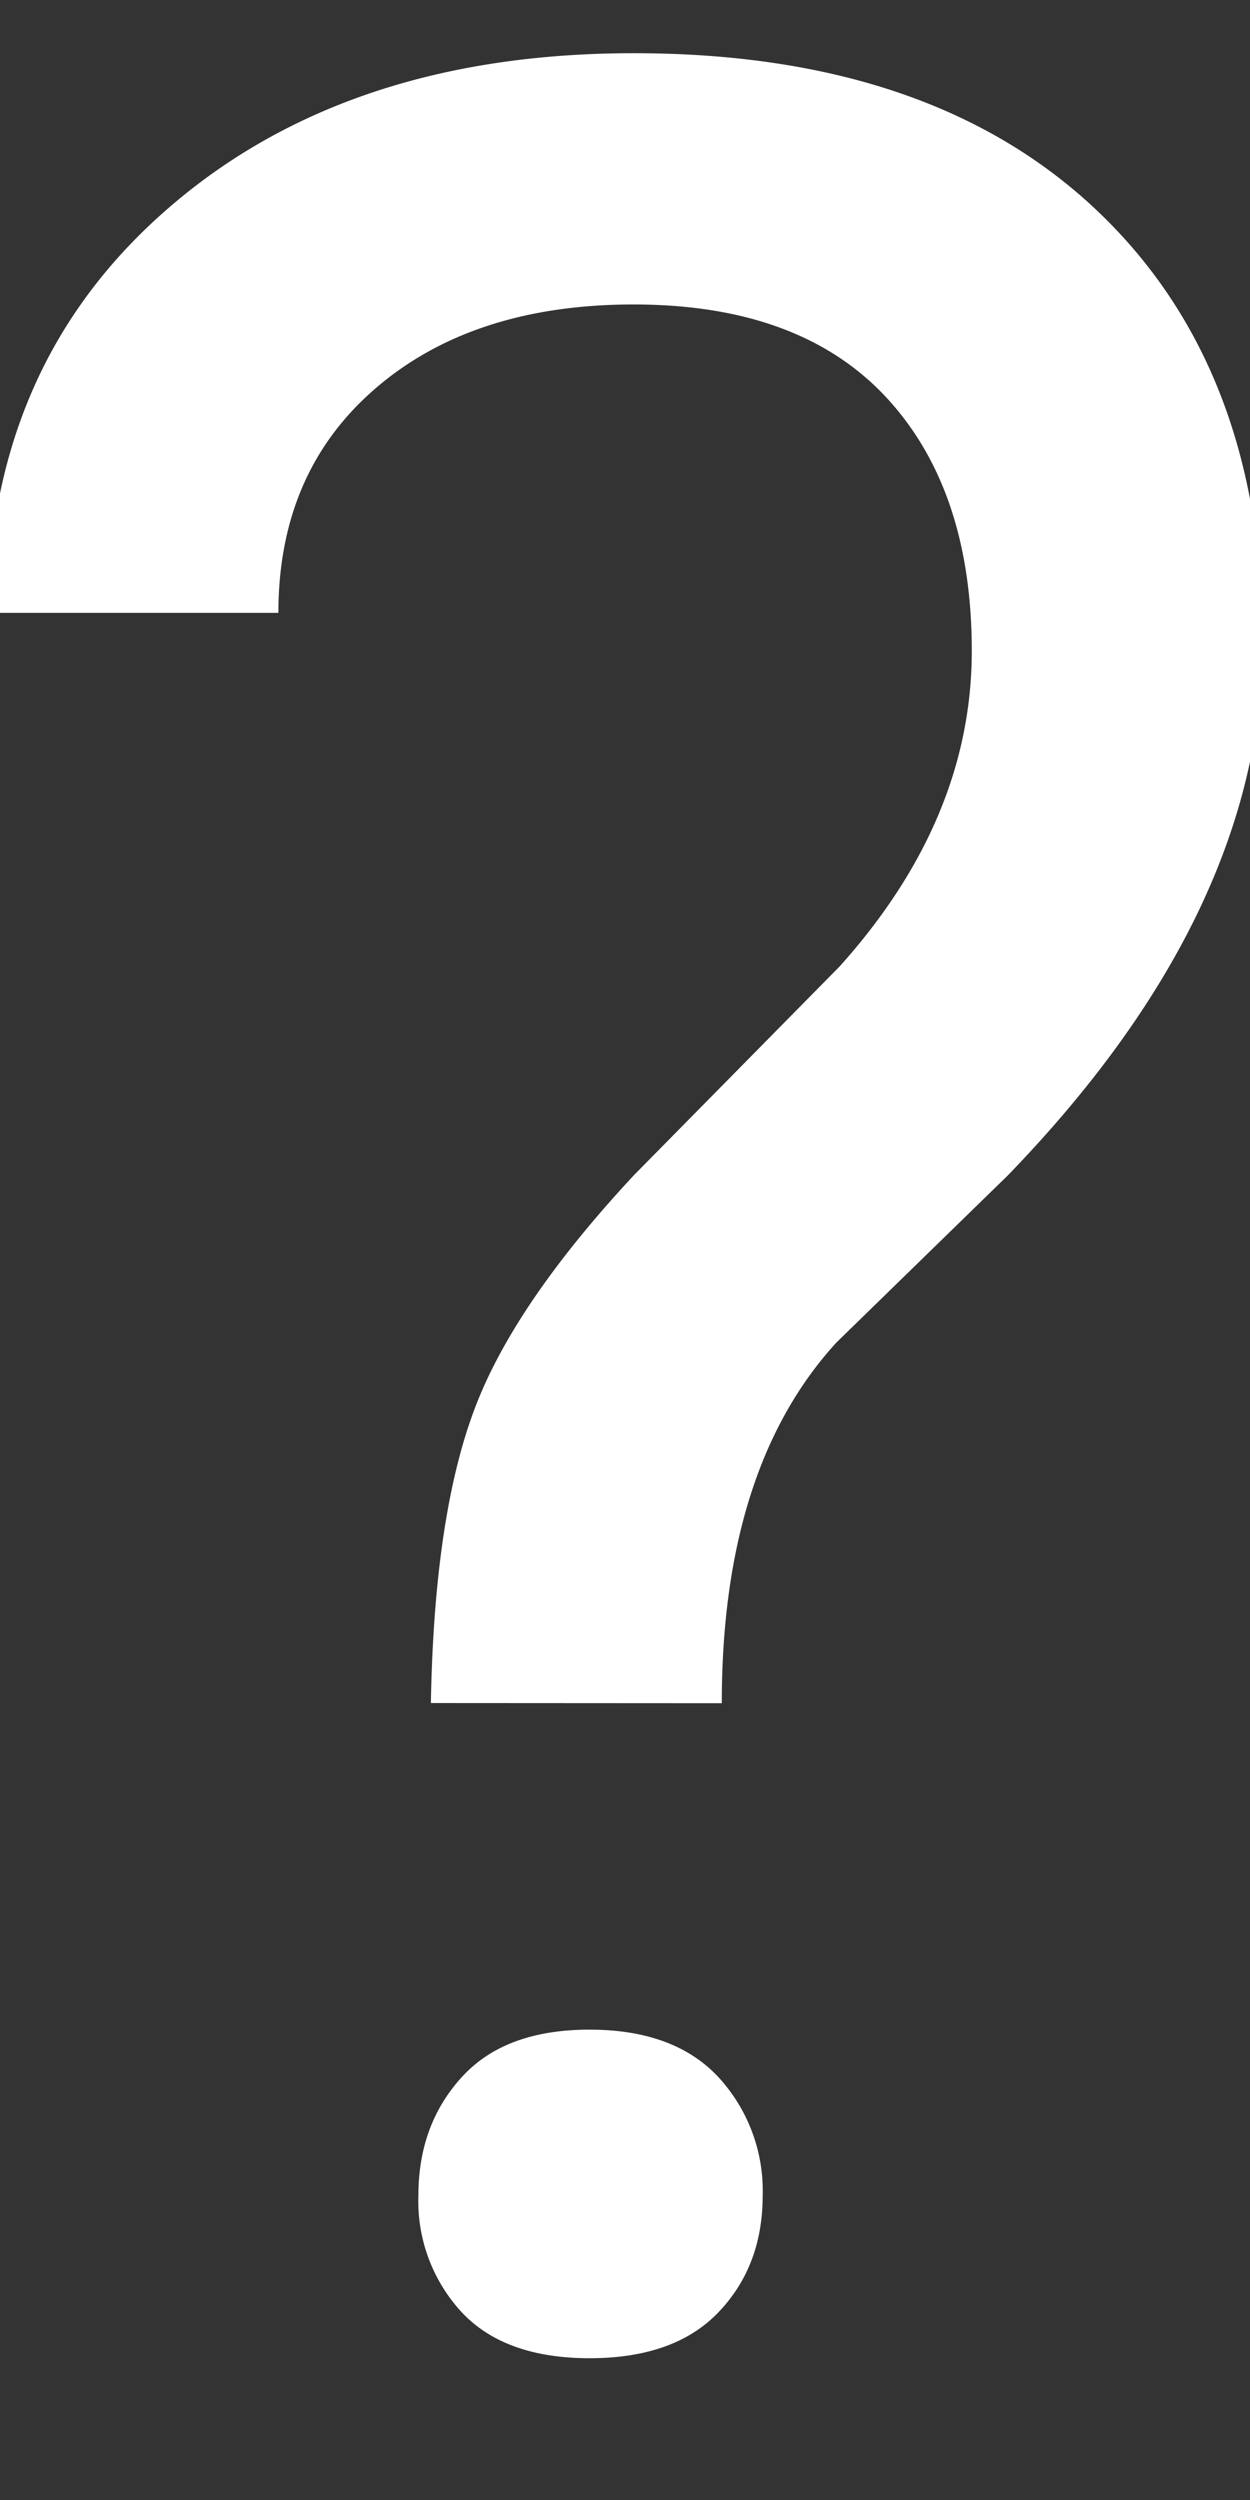 <svg xmlns="http://www.w3.org/2000/svg" width="7" height="14" viewBox="0 0 7 14"><rect x="0" y="0" width="7" height="14" fill="#333333" stroke="none"/><g><g><path fill="#fff" d="M2.413 9.537c.012-.687.091-1.23.238-1.629.146-.399.446-.84.898-1.326l1.153-1.17c.493-.549.74-1.138.74-1.767 0-.606-.162-1.081-.484-1.425-.323-.344-.793-.515-1.41-.515-.598 0-1.08.156-1.443.468-.364.313-.546.732-.546 1.259H-.07c.012-.938.35-1.694 1.017-2.27C1.613.586 2.48.298 3.549.298c1.11 0 1.973.293 2.593.88.619.587.929 1.391.929 2.414 0 1.01-.476 2.007-1.427 2.99l-.96.936c-.428.468-.642 1.141-.642 2.02zm-.07 2.758c0-.263.08-.484.242-.662.161-.178.4-.267.717-.267.317 0 .558.09.722.267a.939.939 0 0 1 .247.662c0 .263-.082.48-.247.653-.164.172-.405.258-.722.258-.317 0-.556-.086-.717-.258a.917.917 0 0 1-.242-.653z"/></g></g></svg>